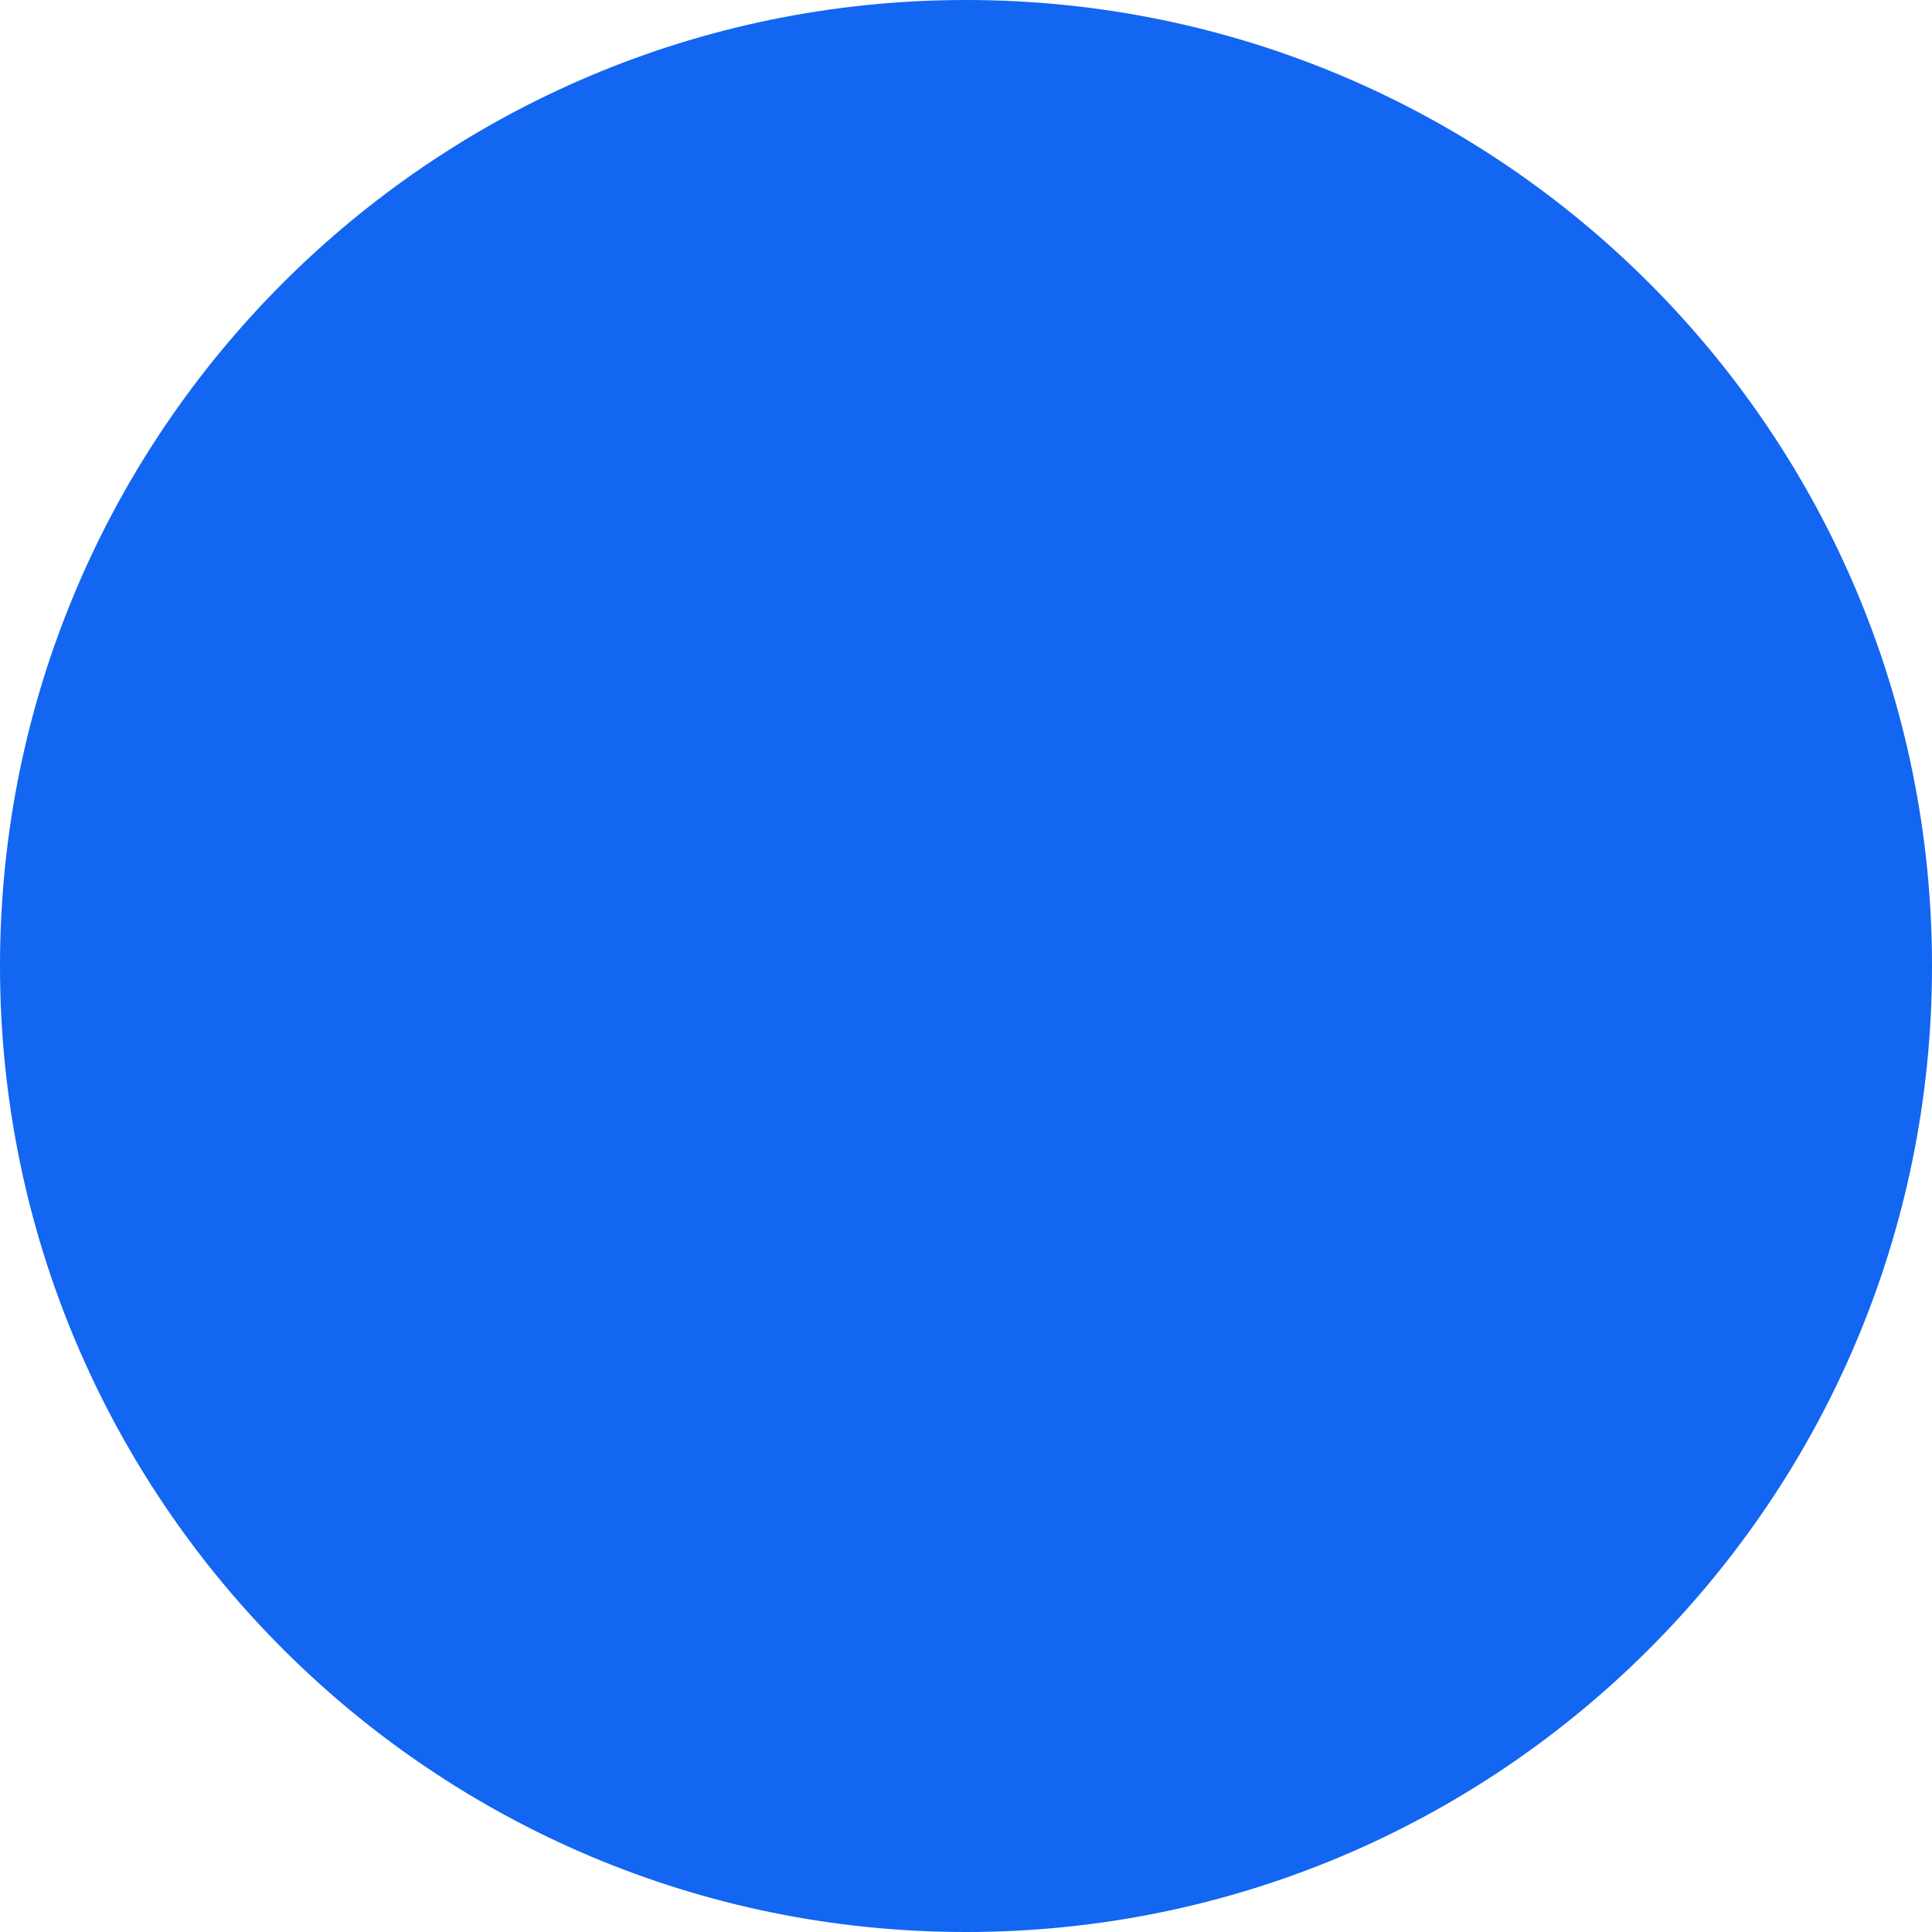 <svg xmlns="http://www.w3.org/2000/svg"  viewBox="0 0 333333 333333" shape-rendering="geometricPrecision" text-rendering="geometricPrecision" image-rendering="optimizeQuality" fillRule="evenodd" clip-rule="evenodd"><path d="M166667 0c92048 0 166667 74619 166667 166667s-74619 166667-166667 166667S0 258715 0 166667 74619 0 166667 0zm-18220 138885h28897v14814l418 1c4024-7220 13865-14814 28538-14814 30514-1 36157 18989 36157 43691v50320l-30136 1v-44607c0-10634-221-24322-15670-24322-15691 0-18096 11575-18096 23548v45382h-30109v-94013zm-20892-26114c0 8650-7020 15670-15670 15670s-15672-7020-15672-15670 7022-15670 15672-15670 15670 7020 15670 15670zm-31342 26114h31342v94013H96213v-94013z" fill="#1266f1"/></svg>